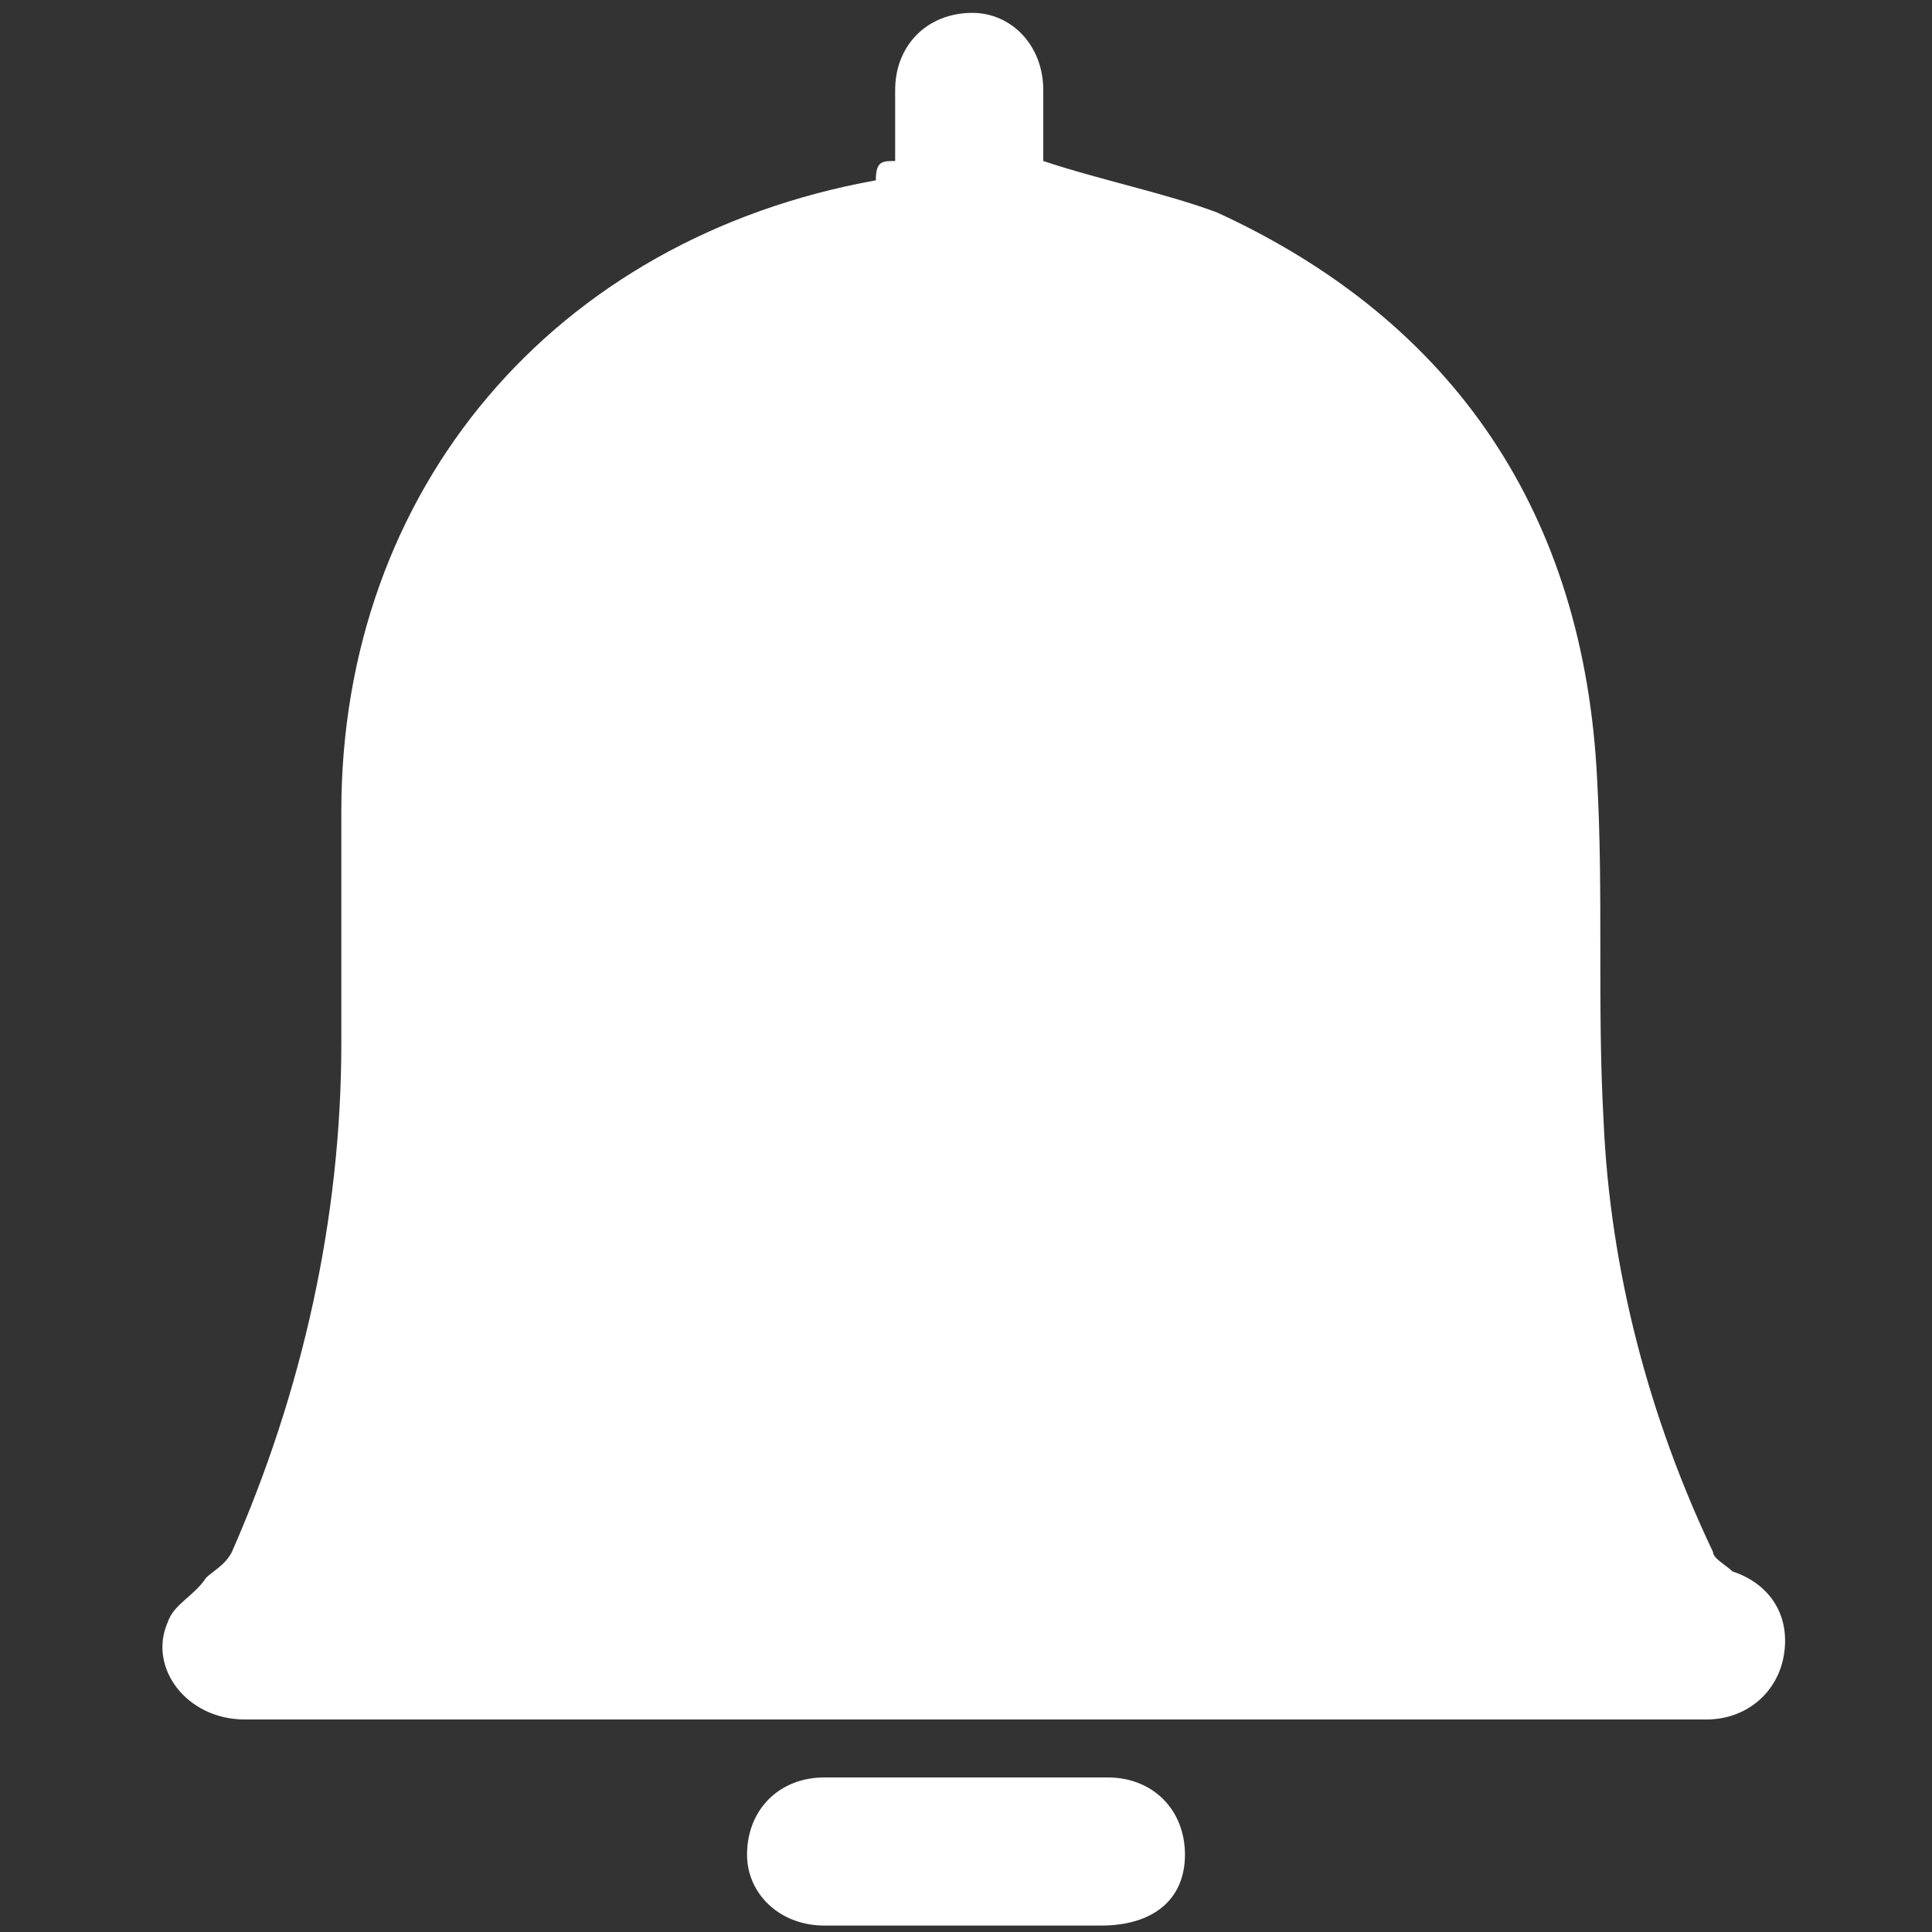 <?xml version="1.0" encoding="utf-8"?>
<!-- Generator: Adobe Illustrator 24.0.2, SVG Export Plug-In . SVG Version: 6.00 Build 0)  -->
<svg version="1.1" id="Capa_1" xmlns="http://www.w3.org/2000/svg" xmlns:xlink="http://www.w3.org/1999/xlink" x="0px" y="0px"
	 viewBox="0 0 30 30" style="enable-background:new 0 0 30 30;" xml:space="preserve">
<rect x="0" y="0" width="30" height="30" fill="#333333" stroke="none"/>
<style type="text/css">
	.st0{fill:#FFFFFF;}
</style>
<g>
	<path class="st0" d="M13.9,2.5c0-0.4,0-0.8,0-1.1c0-0.7,0.5-1.2,1.2-1.2c0.6,0,1.1,0.5,1.1,1.2c0,0.4,0,0.8,0,1.1
		c0.9,0.3,1.9,0.5,2.7,0.8c3.7,1.7,5.7,4.7,5.9,8.8c0.1,1.8,0,3.5,0.1,5.3c0.1,2.3,0.7,4.6,1.7,6.7c0,0.1,0.2,0.2,0.3,0.3
		c0.6,0.2,0.9,0.7,0.8,1.3c-0.1,0.6-0.6,1-1.2,1c-4.6,0-9.2,0-13.8,0c-3,0-5.9,0-8.9,0c-0.9,0-1.5-0.8-1.2-1.5
		c0.1-0.3,0.4-0.4,0.6-0.7c0.1-0.1,0.3-0.2,0.4-0.4c1.1-2.5,1.7-5.2,1.7-7.9c0-1.2,0-2.4,0-3.6c0-5,3.3-8.9,8.3-9.8
		C13.6,2.5,13.7,2.5,13.9,2.5z"/>
	<path class="st0" d="M15,29.9c-0.7,0-1.5,0-2.2,0c-0.7,0-1.2-0.5-1.2-1.1c0-0.7,0.5-1.2,1.2-1.2c1.5,0,2.9,0,4.4,0
		c0.7,0,1.2,0.5,1.2,1.2c0,0.7-0.5,1.1-1.3,1.1C16.5,29.9,15.7,29.9,15,29.9z"/>
</g>
</svg>
